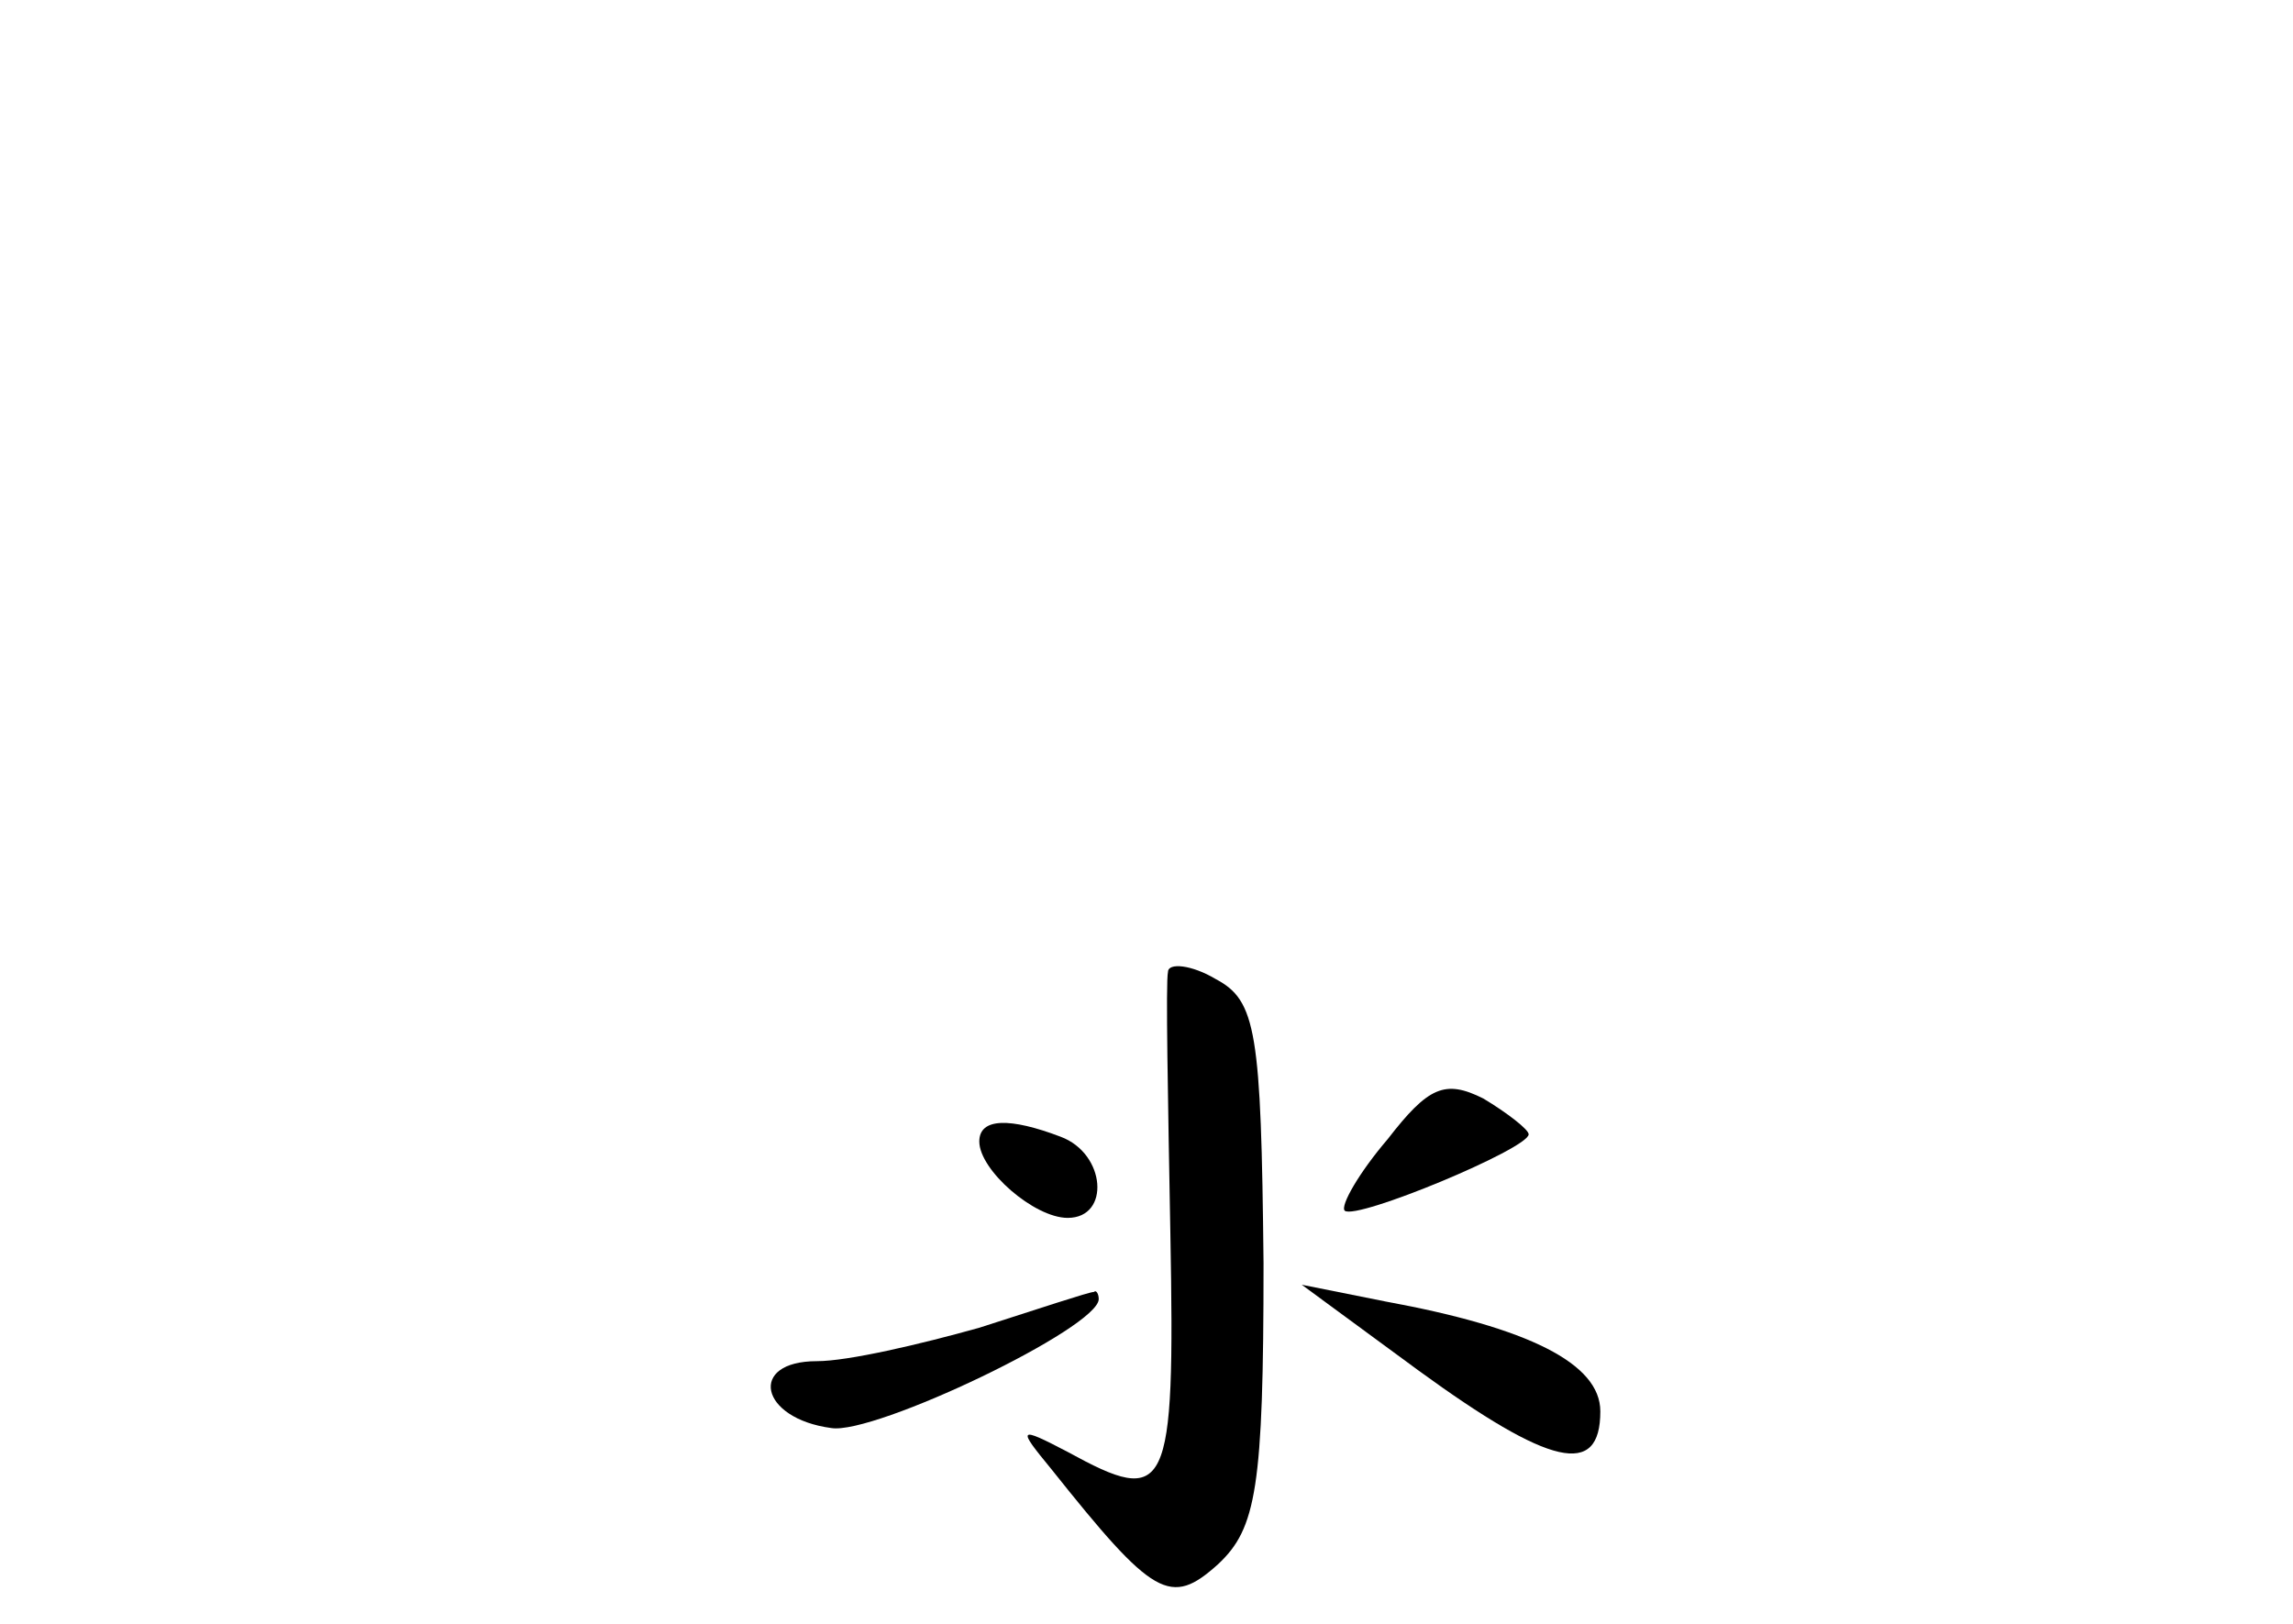 <?xml version="1.0" standalone="no"?>
<!DOCTYPE svg PUBLIC "-//W3C//DTD SVG 20010904//EN"
 "http://www.w3.org/TR/2001/REC-SVG-20010904/DTD/svg10.dtd">
<svg version="1.0" xmlns="http://www.w3.org/2000/svg"
 width="96pt" height="68pt" viewBox="0 0 96 68"
 preserveAspectRatio="xMidYMid meet">
<g transform="translate(0,68) scale(0.1,-0.1)"
fill="#000000" stroke="none">
<path d="M489 273 c-1 -4 0 -54 1 -110 2 -109 -1 -114 -43 -91 -21 11 -21 10
-7 -7 43 -54 50 -58 70 -40 16 15 19 32 19 126 -1 97 -3 110 -20 119 -10 6
-20 7 -20 3z"/>
<path d="M581 203 c-12 -14 -20 -28 -18 -30 5 -4 77 26 77 32 0 2 -9 9 -19 15
-16 8 -23 5 -40 -17z"/>
<path d="M410 202 c0 -12 23 -32 37 -32 18 0 16 27 -3 34 -21 8 -34 8 -34 -2z"/>
<path d="M410 124 c-25 -7 -55 -14 -68 -14 -29 0 -24 -24 6 -28 18 -3 112 42
112 54 0 2 -1 4 -2 3 -2 0 -23 -7 -48 -15z"/>
<path d="M594 106 c55 -40 76 -45 76 -17 0 20 -30 35 -90 46 l-35 7 49 -36z"/>
</g>
</svg>
